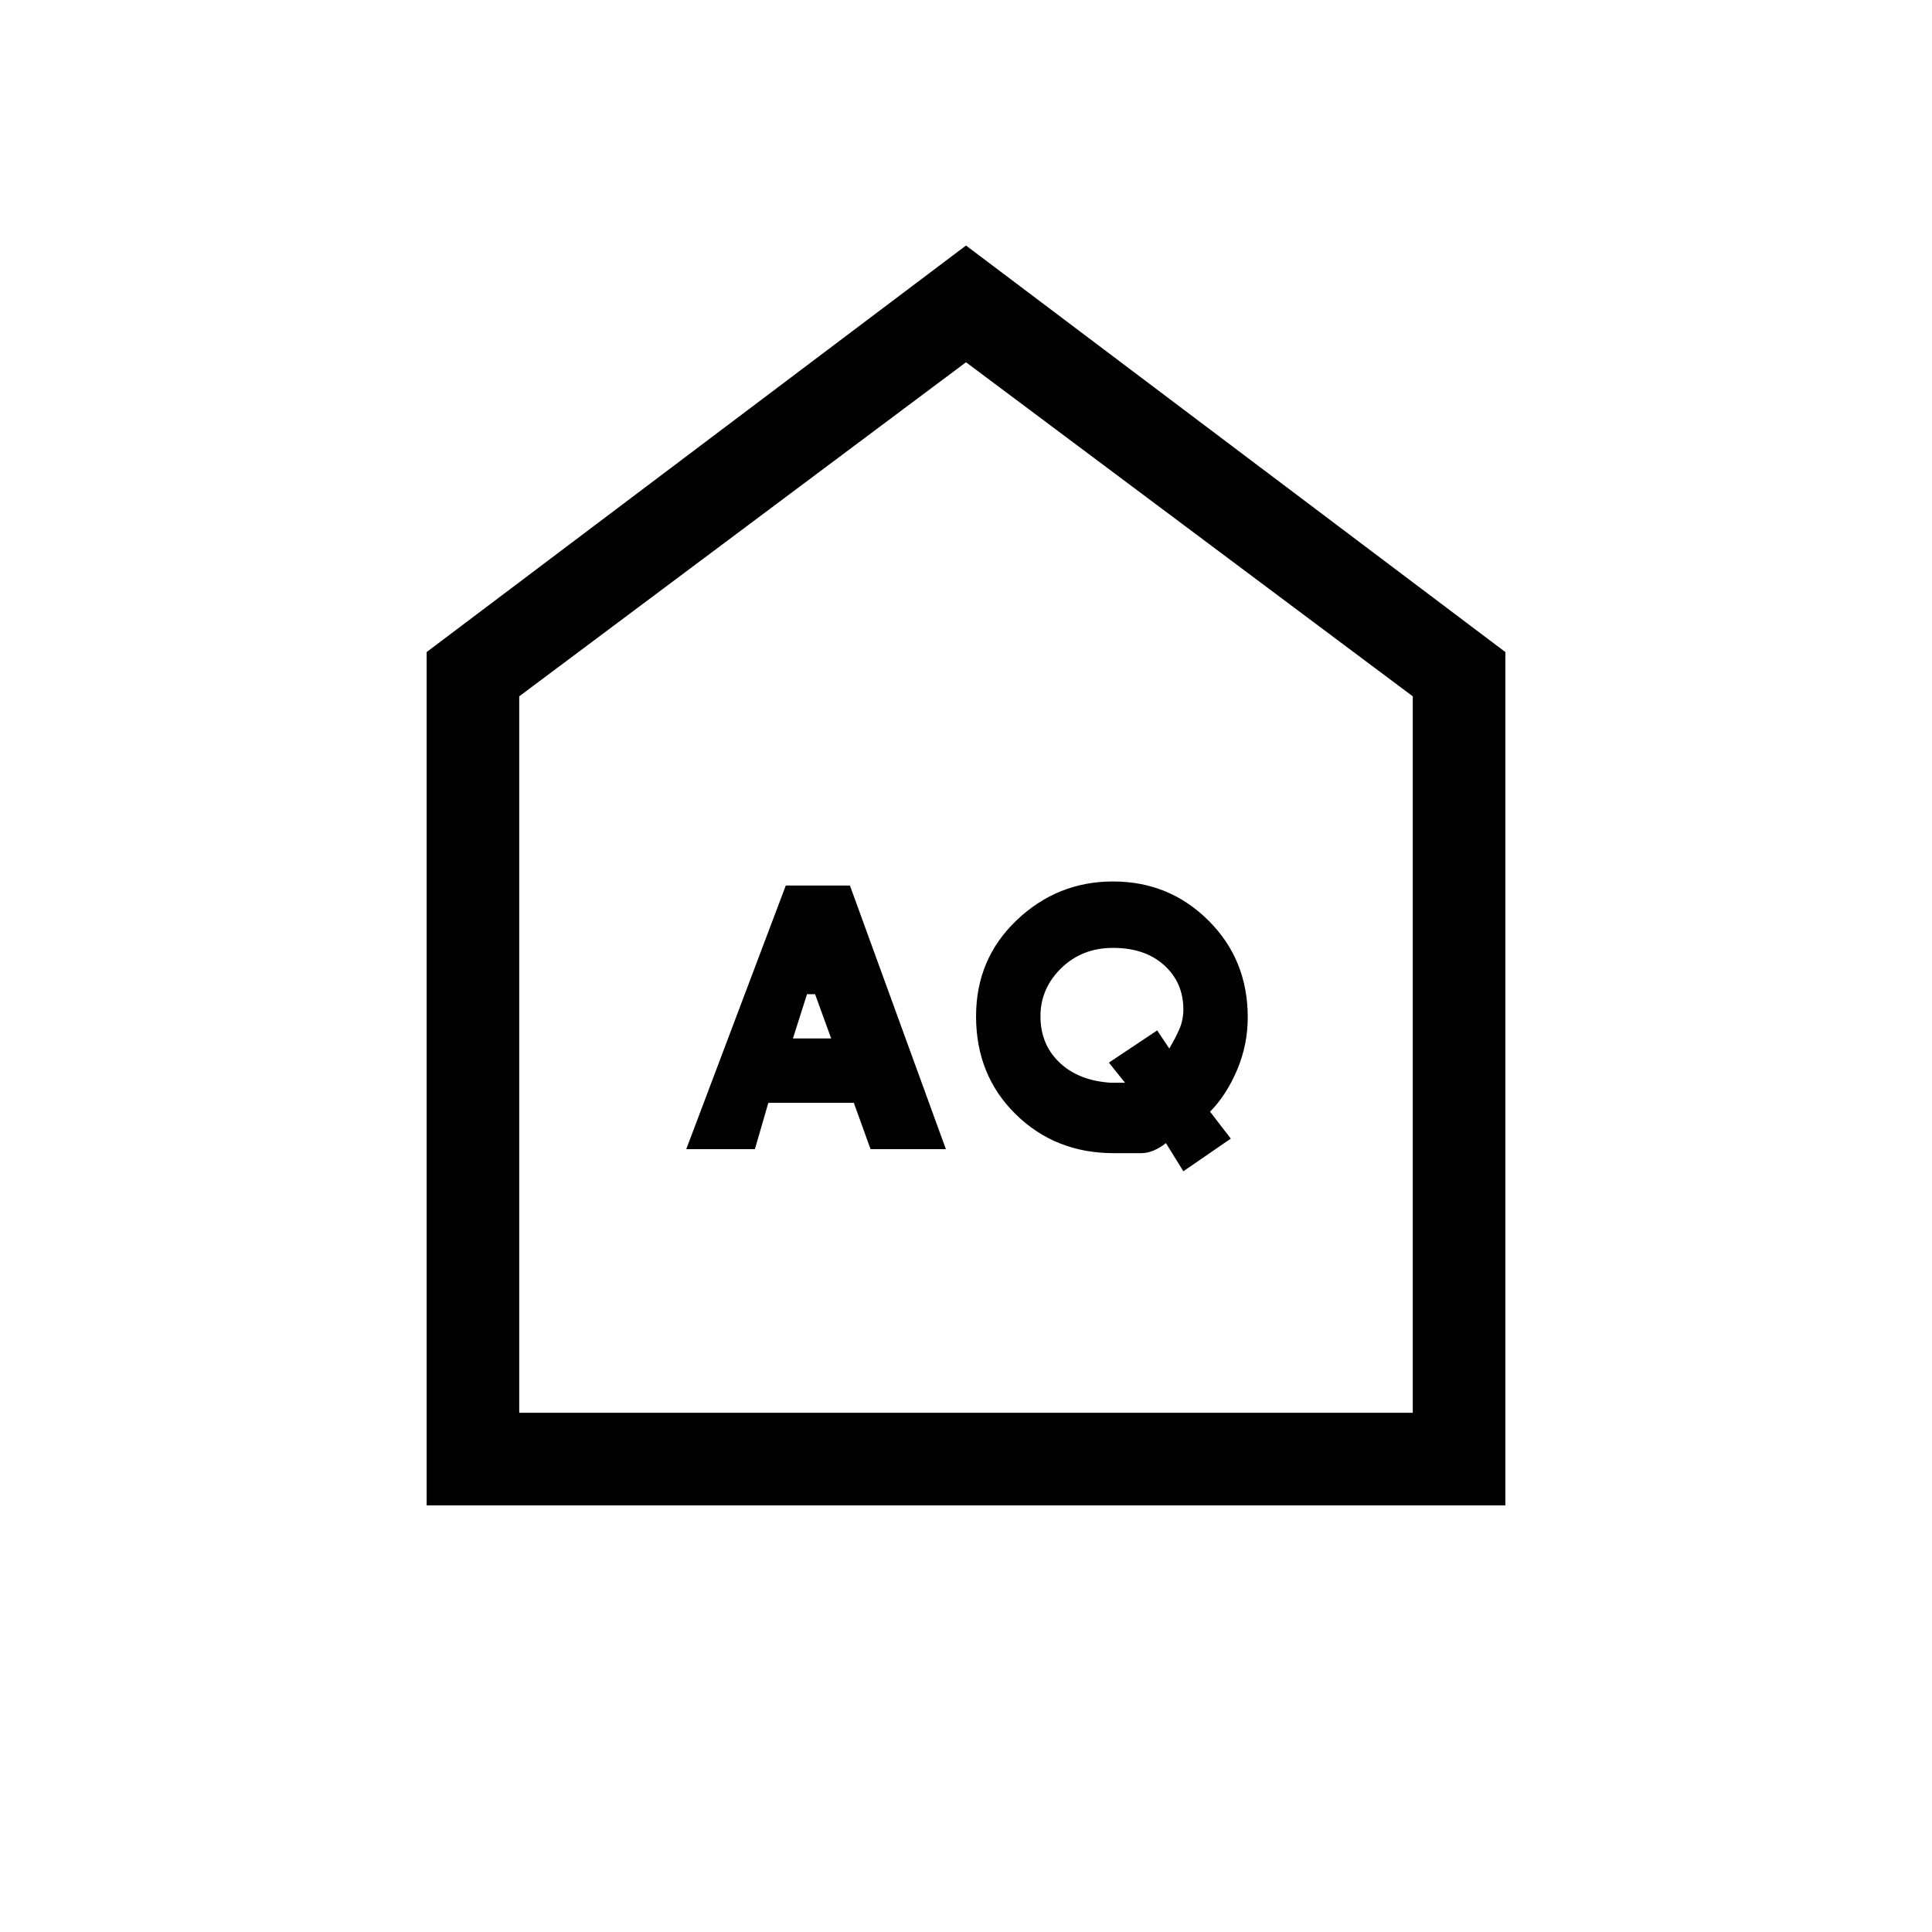 <svg xmlns="http://www.w3.org/2000/svg" height="20" viewBox="0 -960 960 960" width="20"><path d="m394-444 7-22h4l8 22h-19Zm157.94 22q-15.94-1-25.44-9.999-9.5-8.999-9.5-23.02 0-13.859 10.336-23.92Q537.673-489 553.09-489q15.91 0 25.41 8.65t9.5 21.889q0 5.318-2 9.89-2 4.571-5 9.571l-6-9-24 16 8 10H551.94ZM341-389h34.115l6.661-23h42.497l8.295 23H470l-47.682-131h-31.859L341-389Zm247 11 23.577-16.231-10.308-13.365Q609.5-416 614.75-428.452q5.25-12.453 5.25-26.084 0-28.599-19.5-48.031Q580.999-522 553.048-522q-27.636 0-47.842 19.221T485-455q0 29.32 19.69 48.66Q524.381-387 553.4-387H567q6 0 12.346-5L588-378ZM212-212v-424l268-202 268 202v424H212Zm46-46h444v-356L480-780 258-614v356Zm222-261Z"/></svg>
